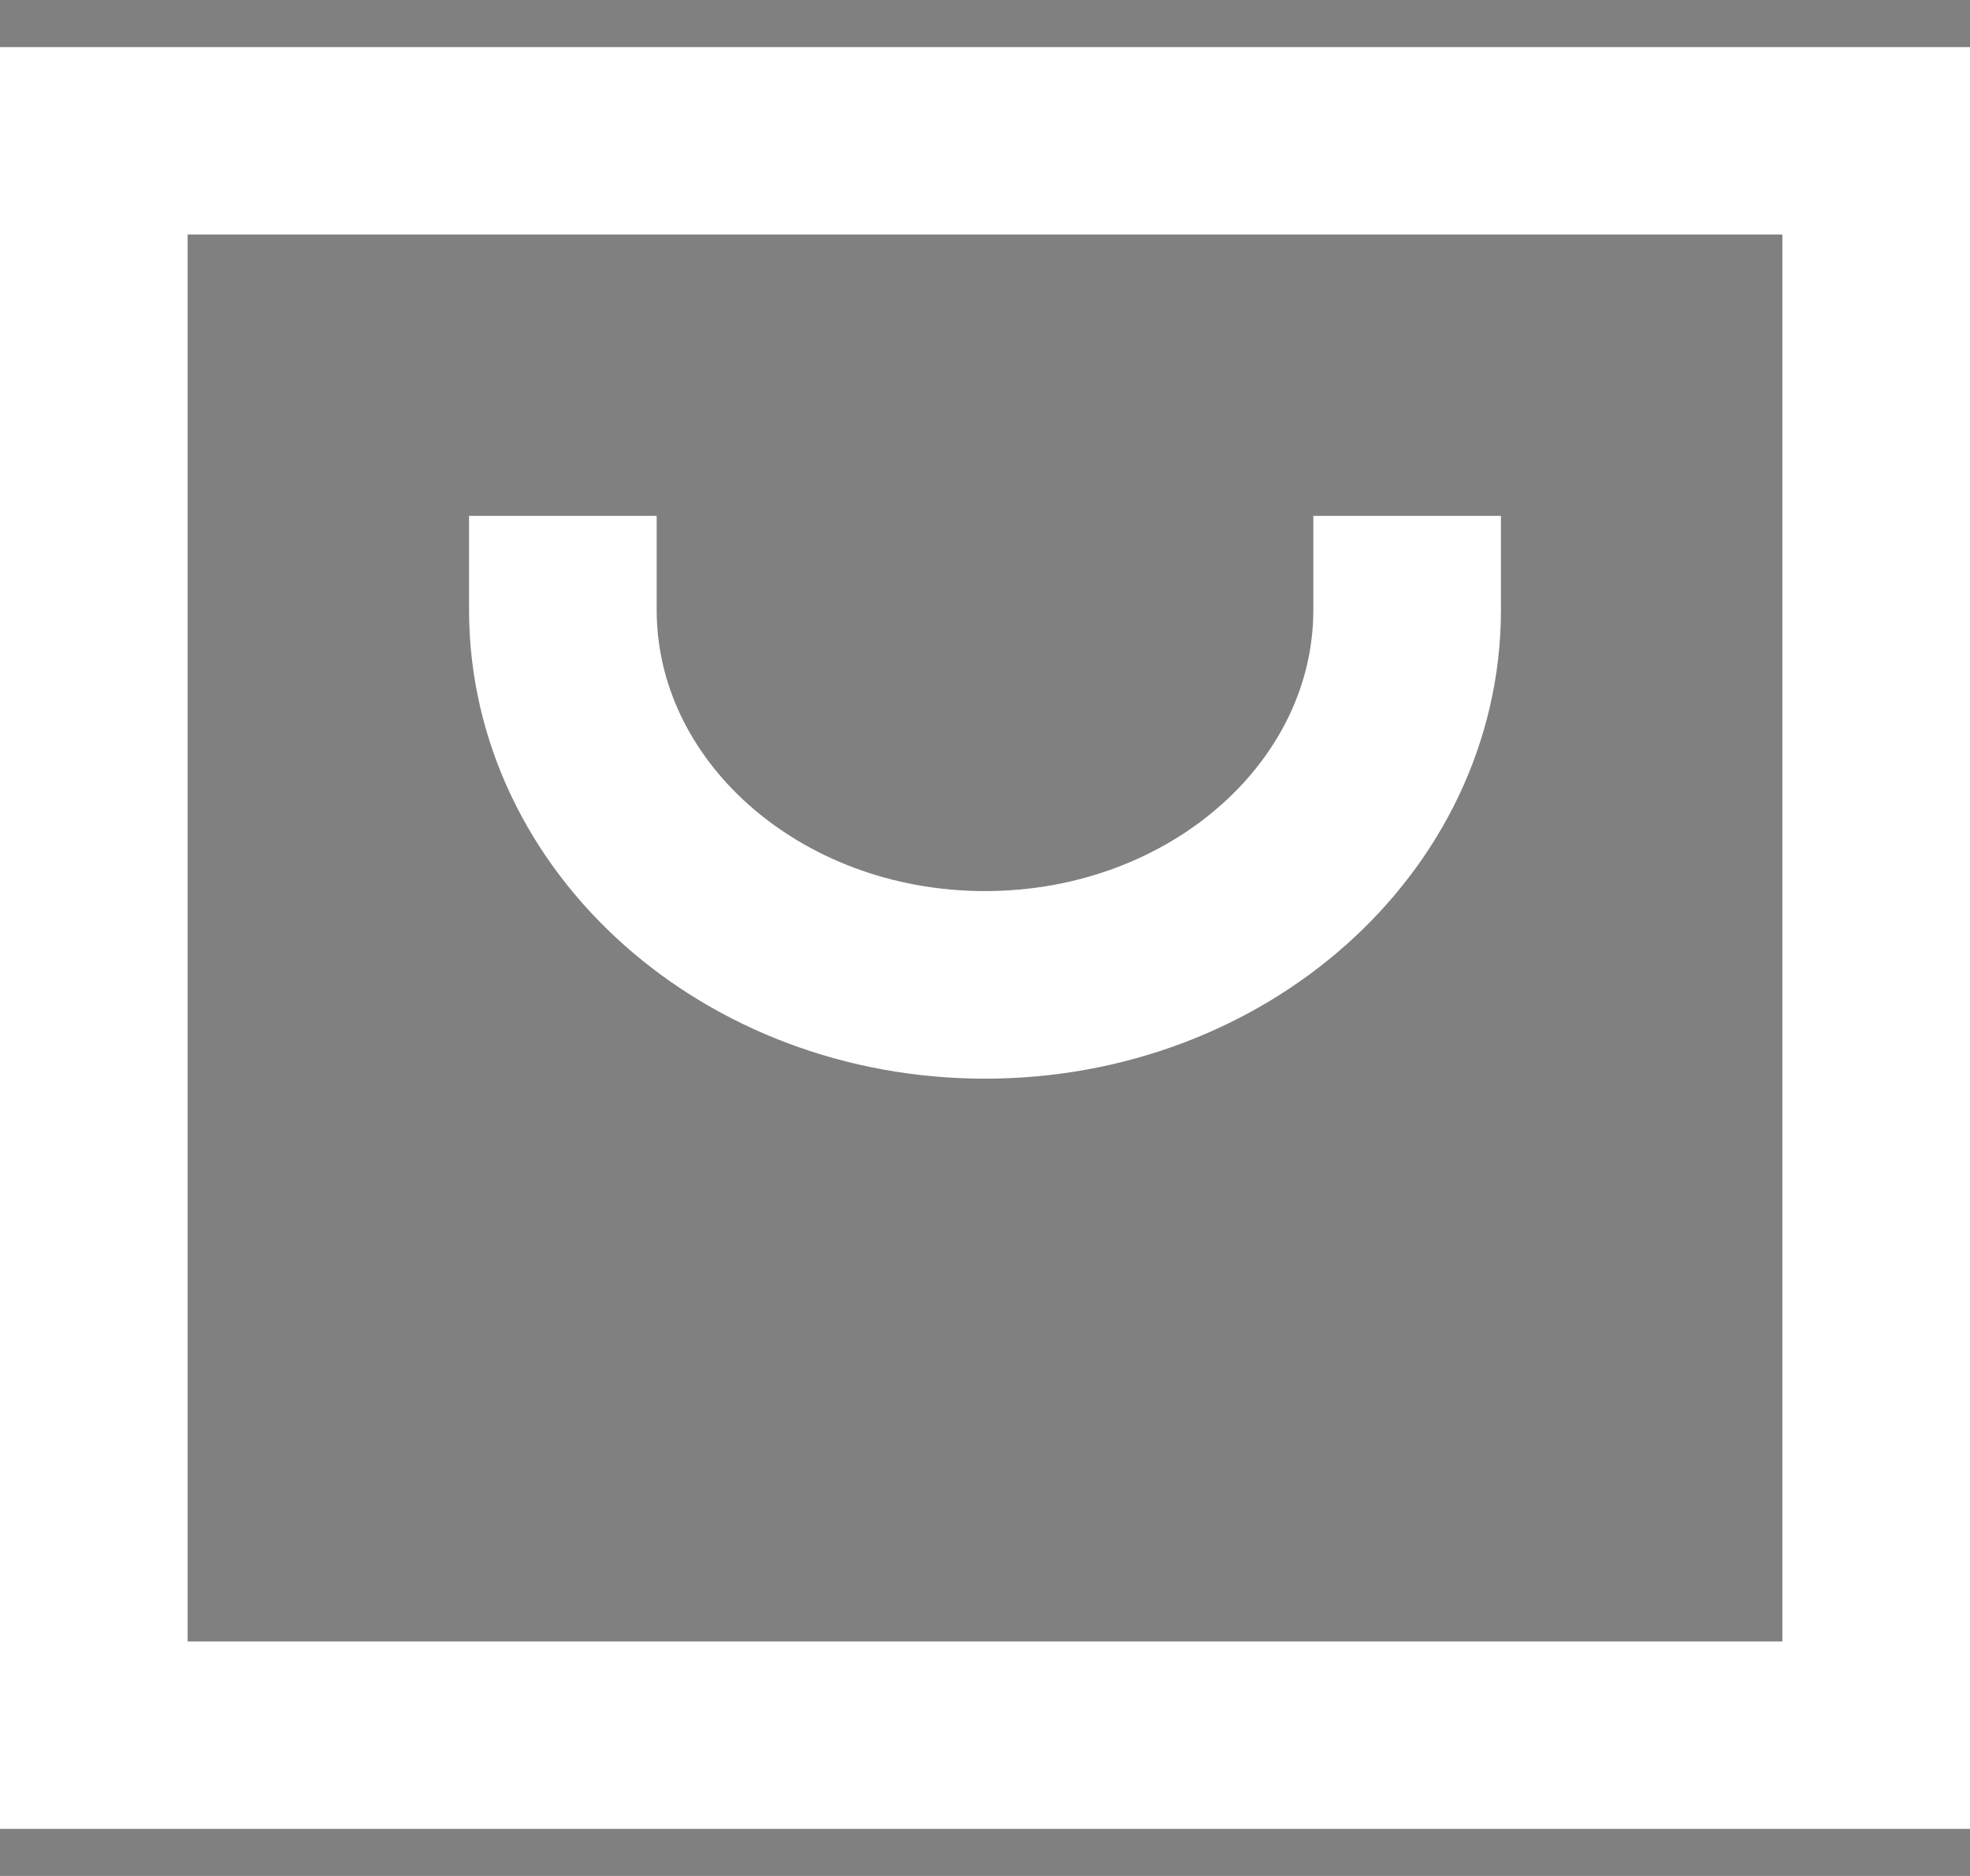 <svg width="21" height="20" viewBox="0 0 21 20" fill="none" xmlns="http://www.w3.org/2000/svg">
<rect x="0" y="0" width="21" height="20" fill="#808080" stroke="none"/>
<rect x="0.5" y="1" width="20" height="18" stroke="black"/>
<rect x="1" y="1.5" width="19" height="17" stroke="white" stroke-width="2"/>
<path d="M6 5.5V6.5C6 8.709 8.015 10.5 10.5 10.5C12.985 10.5 15 8.709 15 6.5V5.5" stroke="white" stroke-width="2"/>
</svg>
